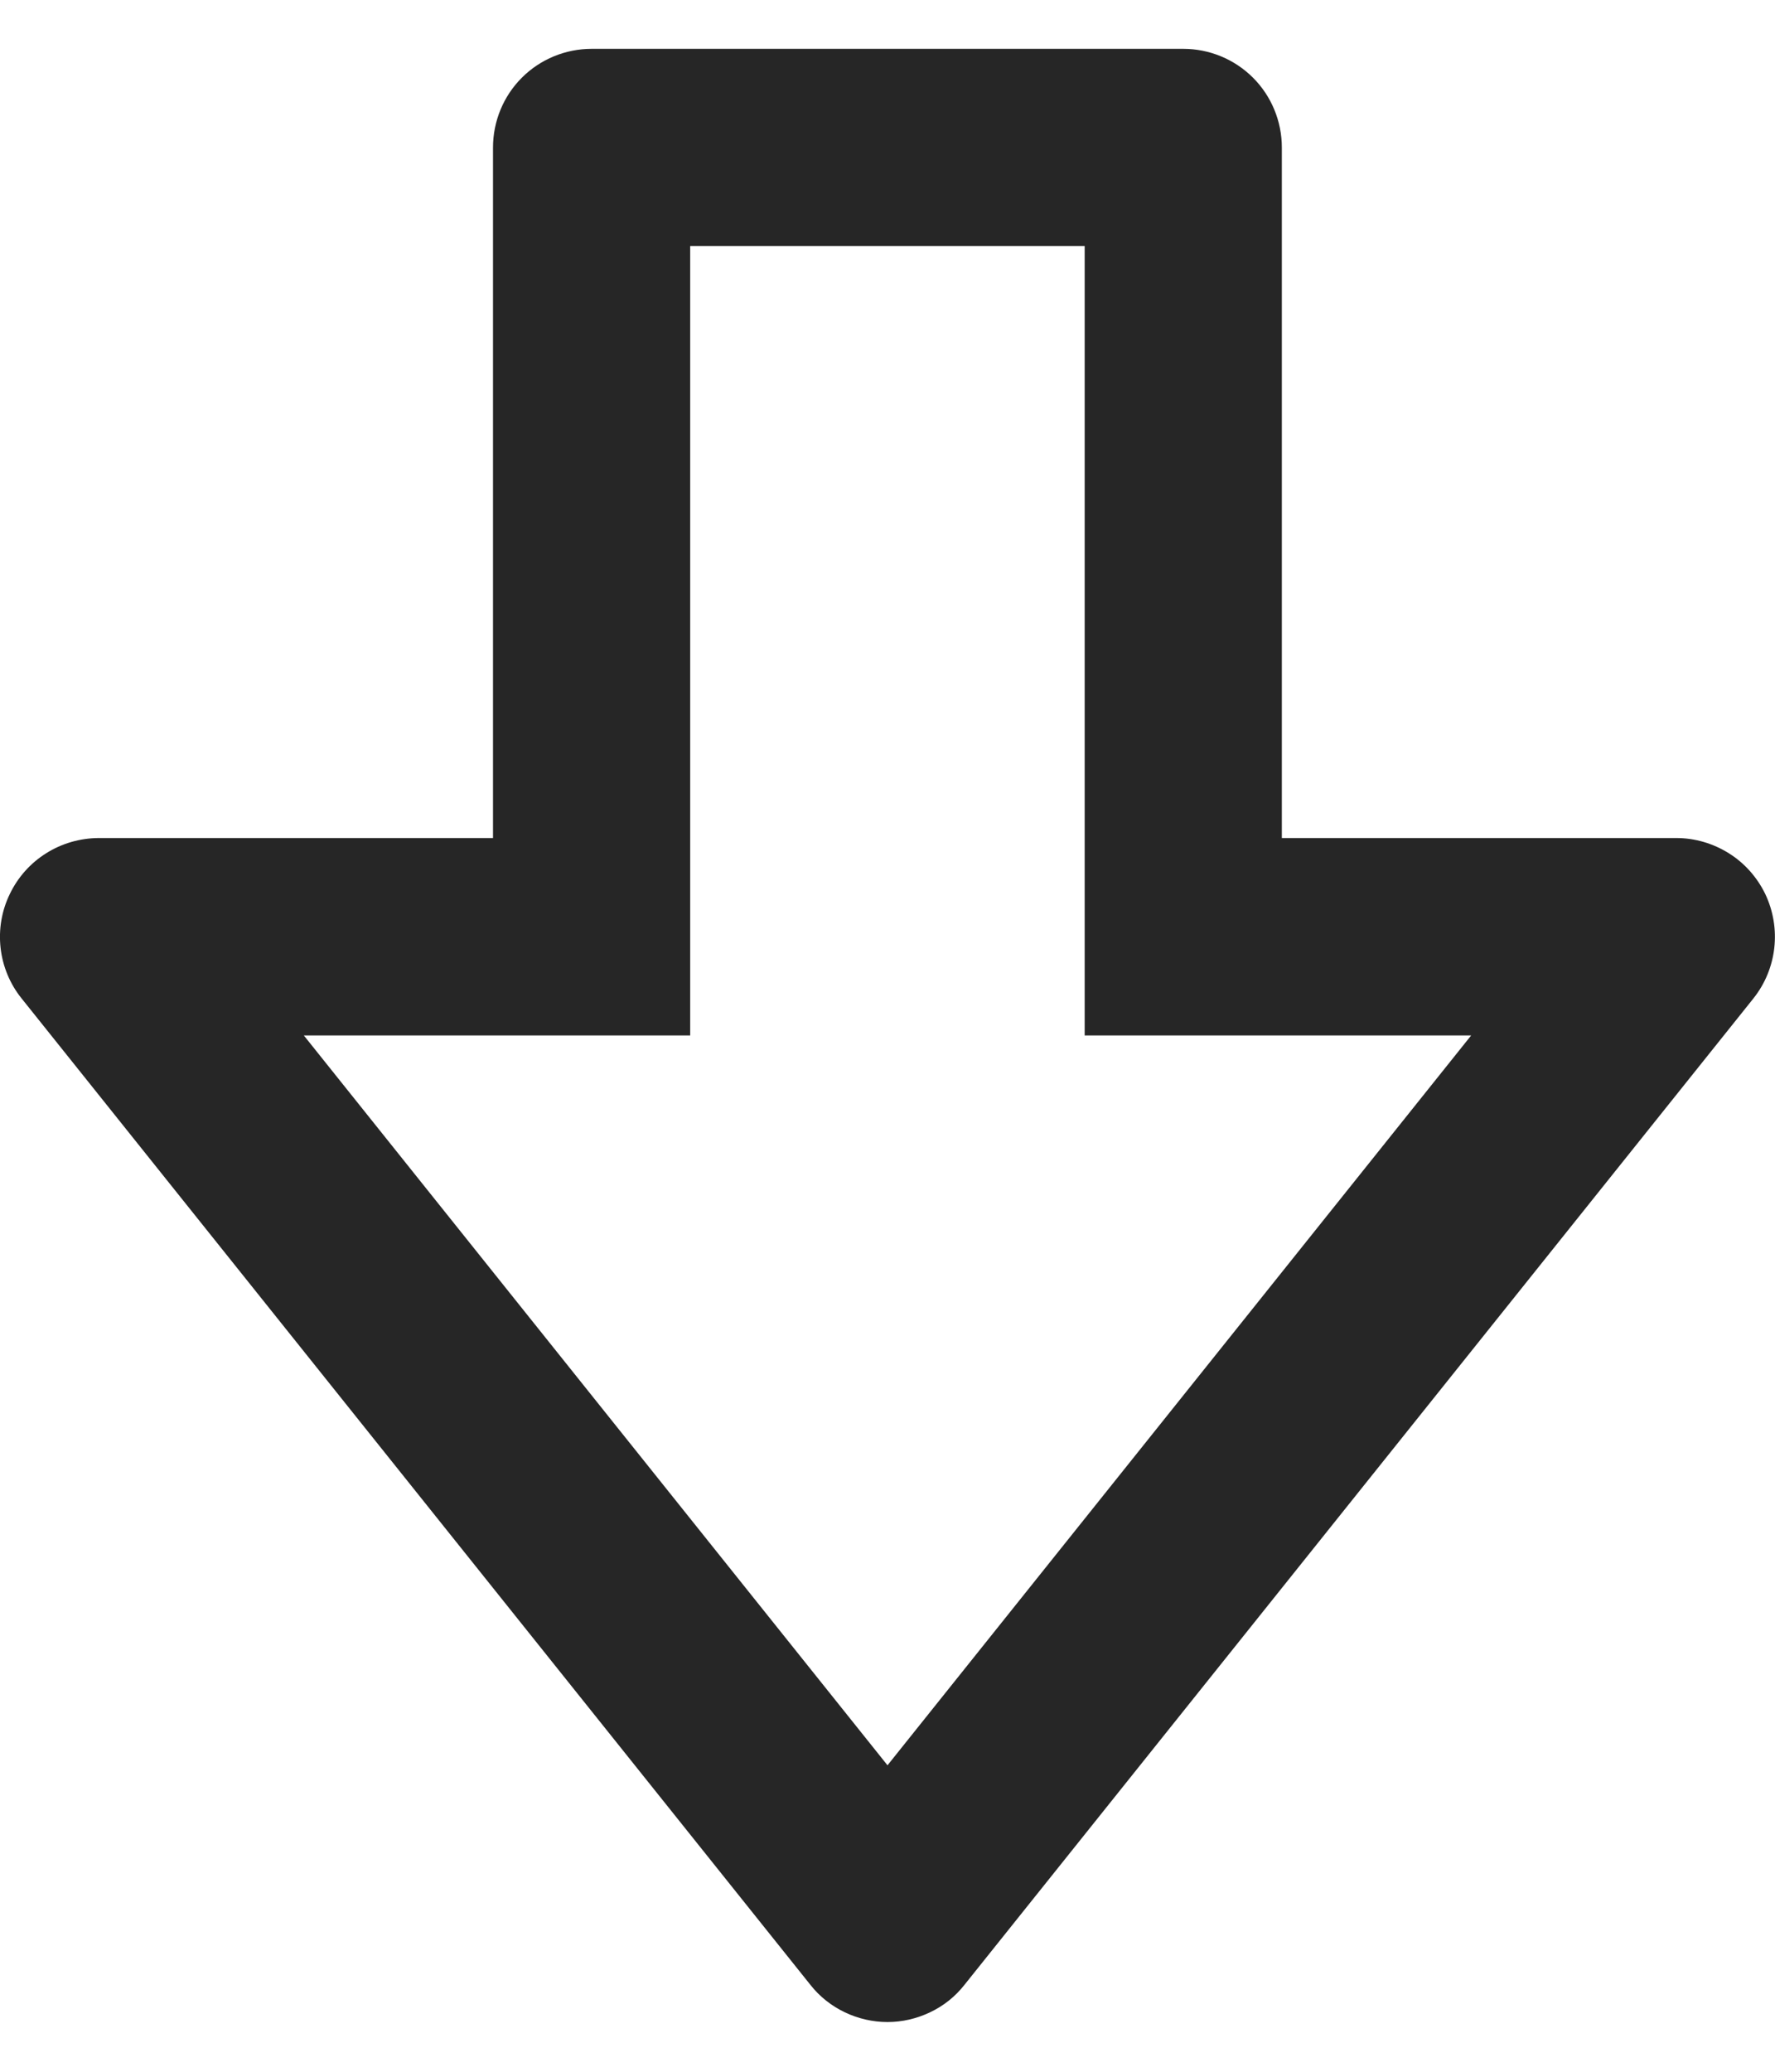 <svg width="12" height="14" viewBox="0 0 12 14" fill="none" xmlns="http://www.w3.org/2000/svg">
<path d="M11.934 6.041C11.879 5.928 11.794 5.832 11.688 5.766C11.581 5.699 11.458 5.663 11.333 5.663H8.666V0.997C8.666 0.82 8.596 0.65 8.471 0.525C8.346 0.4 8.176 0.33 8 0.33H4C3.823 0.33 3.653 0.4 3.528 0.525C3.403 0.65 3.333 0.82 3.333 0.997V5.663H0.666C0.541 5.664 0.418 5.699 0.312 5.766C0.205 5.833 0.12 5.929 0.066 6.042C0.011 6.155 -0.01 6.281 0.004 6.406C0.018 6.53 0.067 6.649 0.146 6.747L5.479 13.413C5.541 13.492 5.621 13.555 5.711 13.598C5.801 13.641 5.9 13.664 6 13.664C6.1 13.664 6.198 13.641 6.288 13.598C6.379 13.555 6.458 13.492 6.52 13.413L11.854 6.747C12.014 6.546 12.044 6.272 11.934 6.041ZM6 11.929L2.054 6.997H4.666V1.663H7.333V6.997H9.946L6 11.929Z" fill="#262626"/>
</svg>
